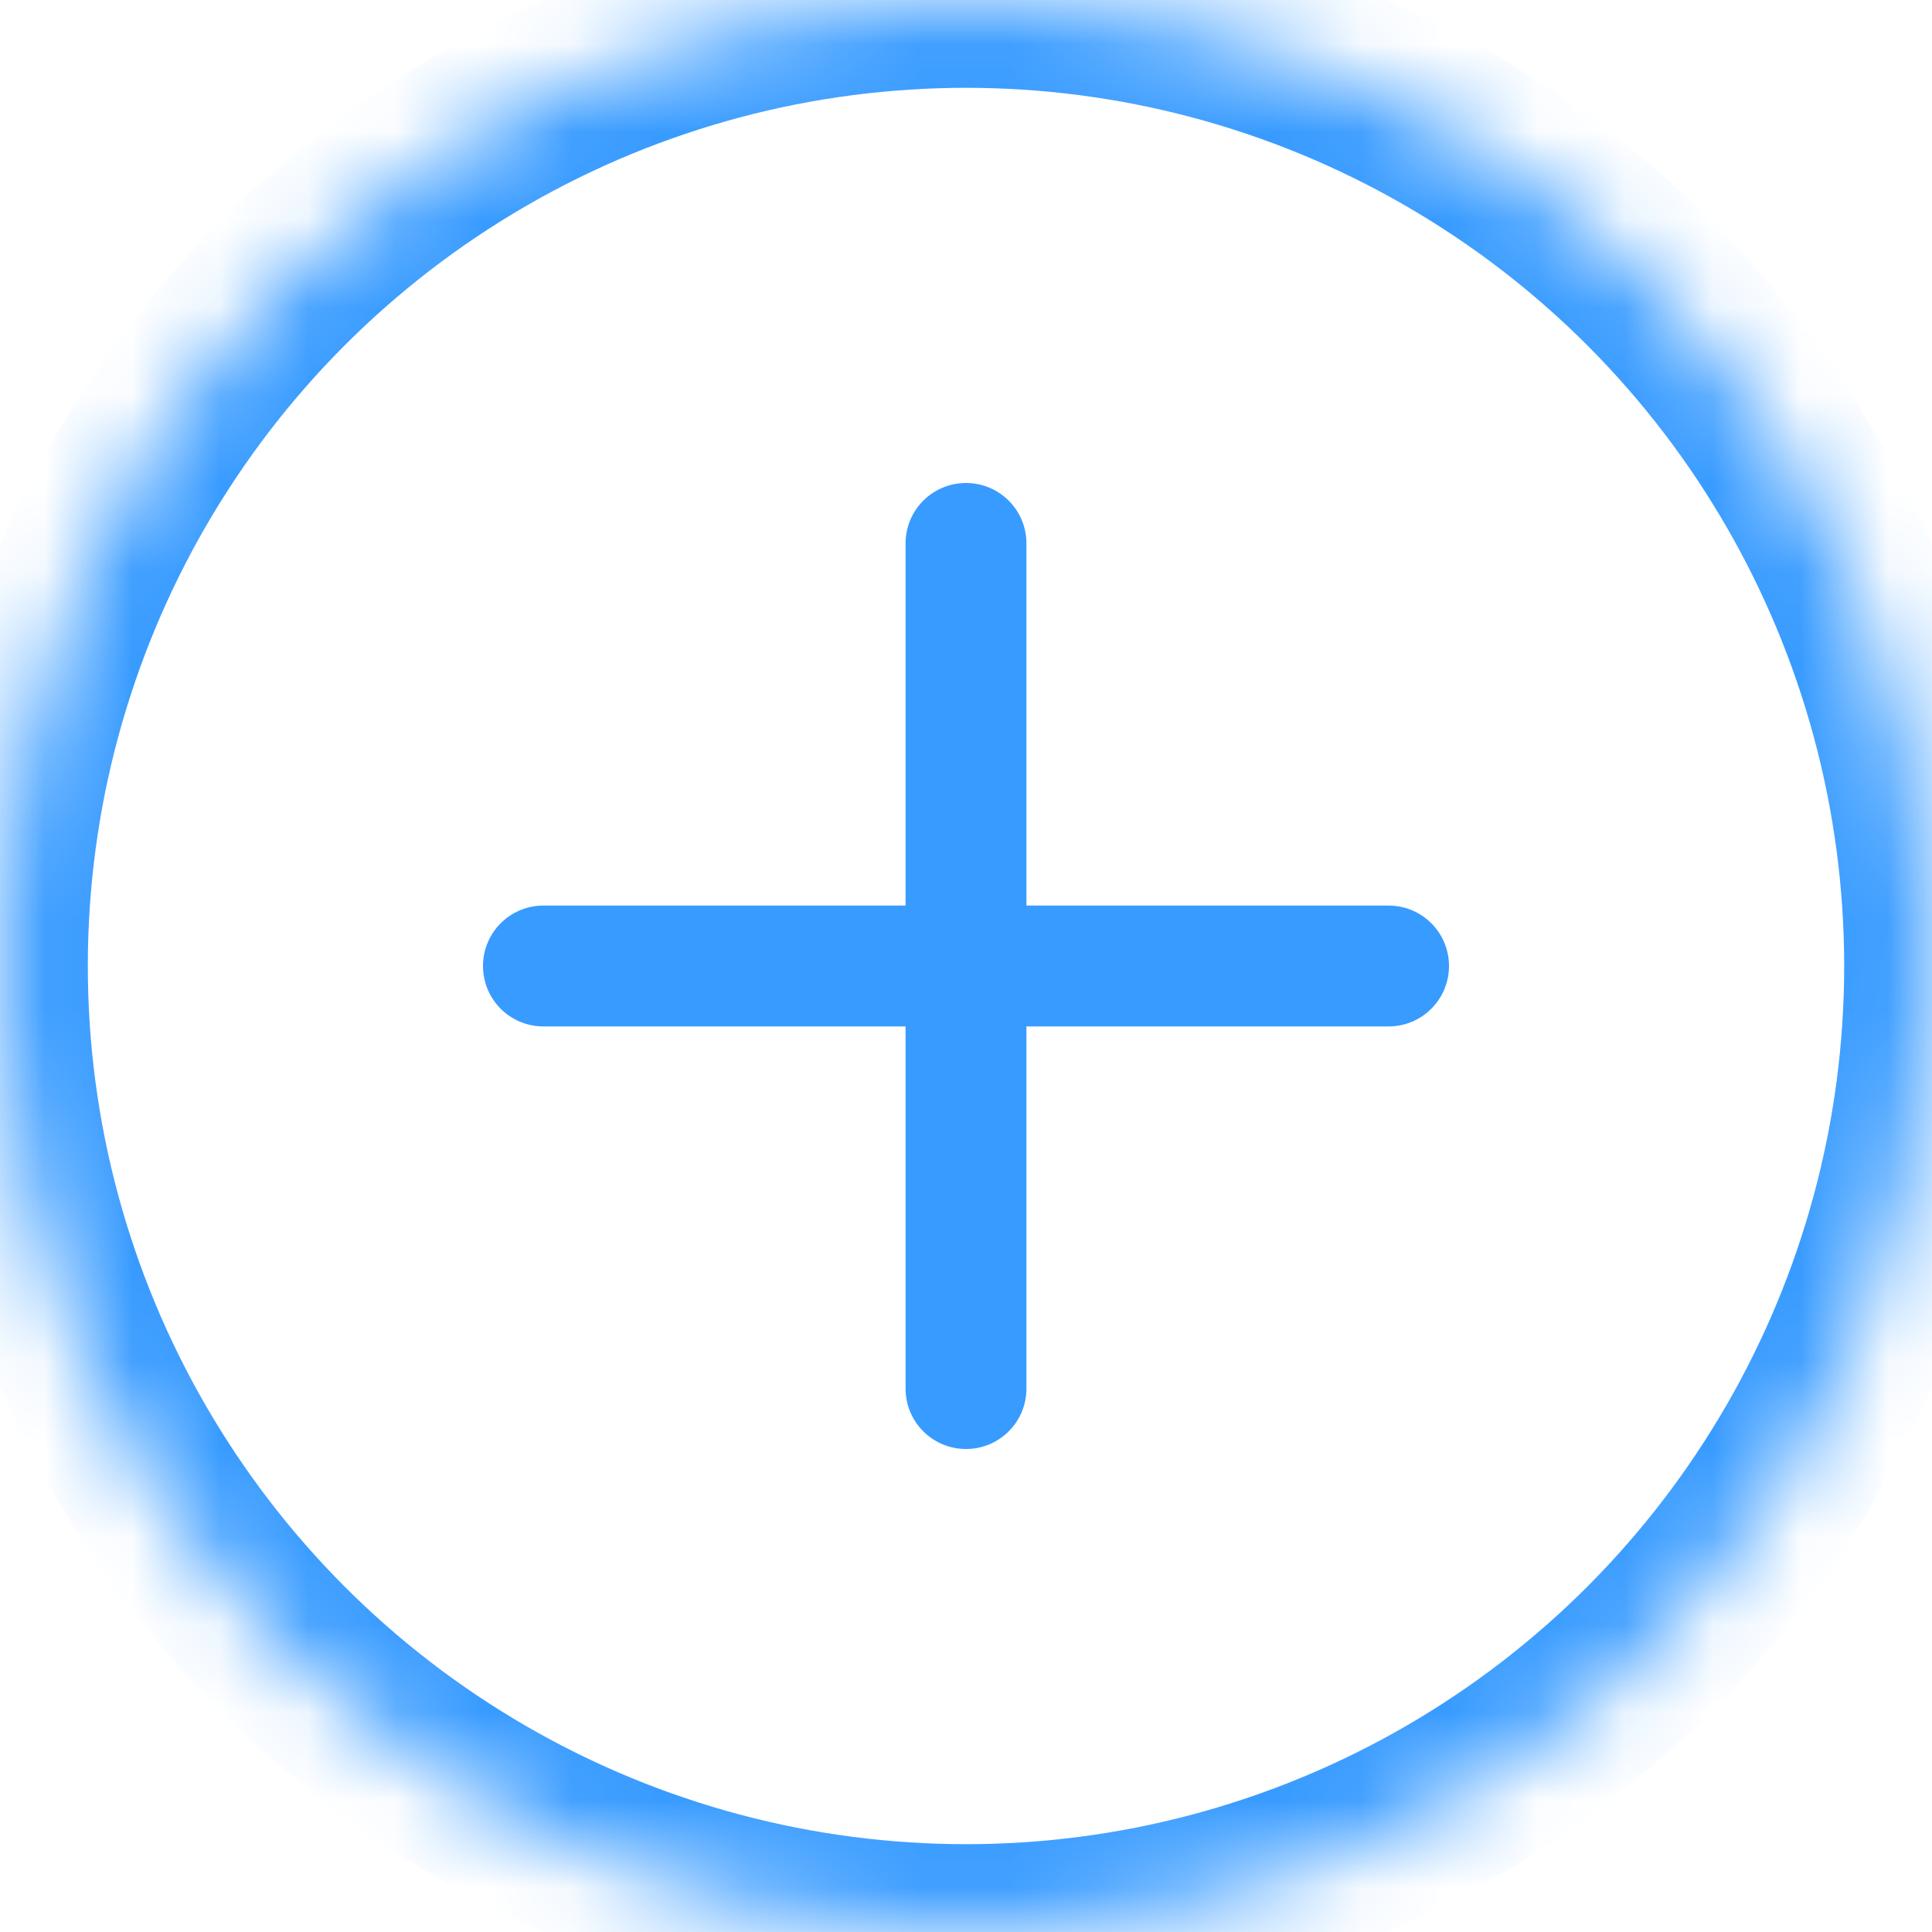 
<svg width="22px" height="22px" viewBox="0 0 22 22" version="1.1" xmlns="http://www.w3.org/2000/svg" xmlns:xlink="http://www.w3.org/1999/xlink">
    <!-- Generator: Sketch 40.3 (33839) - http://www.bohemiancoding.com/sketch -->
    <desc>Created with Sketch.</desc>
    <defs>
        <circle id="path-1" cx="11" cy="11" r="11"></circle>
        <mask id="mask-2" maskContentUnits="userSpaceOnUse" maskUnits="objectBoundingBox" x="0" y="0" width="22" height="22" fill="white">
            <use xlink:href="#path-1"></use>
        </mask>
    </defs>
    <use id="Oval" stroke="#389BFF" mask="url(#mask-2)" stroke-width="2" fill="none" xlink:href="#path-1"></use>
    <path d="M11.688,11.688 L11.688,10.312 L11.688,6.188 C11.688,5.807 11.38,5.5 11,5.5 C10.62,5.5 10.312,5.807 10.312,6.188 L10.312,10.312 L10.312,11.688 L10.312,15.812 C10.312,16.193 10.62,16.5 11,16.5 C11.38,16.5 11.688,16.193 11.688,15.812 L11.688,11.688 Z" id="2" stroke="none" fill="#389BFF" fill-rule="evenodd"></path>
    <path d="M11.688,10.312 L10.312,10.312 L6.188,10.312 C5.807,10.312 5.5,10.62 5.5,11 C5.5,11.38 5.807,11.688 6.188,11.688 L10.312,11.688 L11.688,11.688 L15.812,11.688 C16.193,11.688 16.5,11.38 16.5,11 C16.5,10.62 16.193,10.312 15.812,10.312 L11.688,10.312 Z" id="1" stroke="none" fill="#389BFF" fill-rule="evenodd"></path>
</svg>